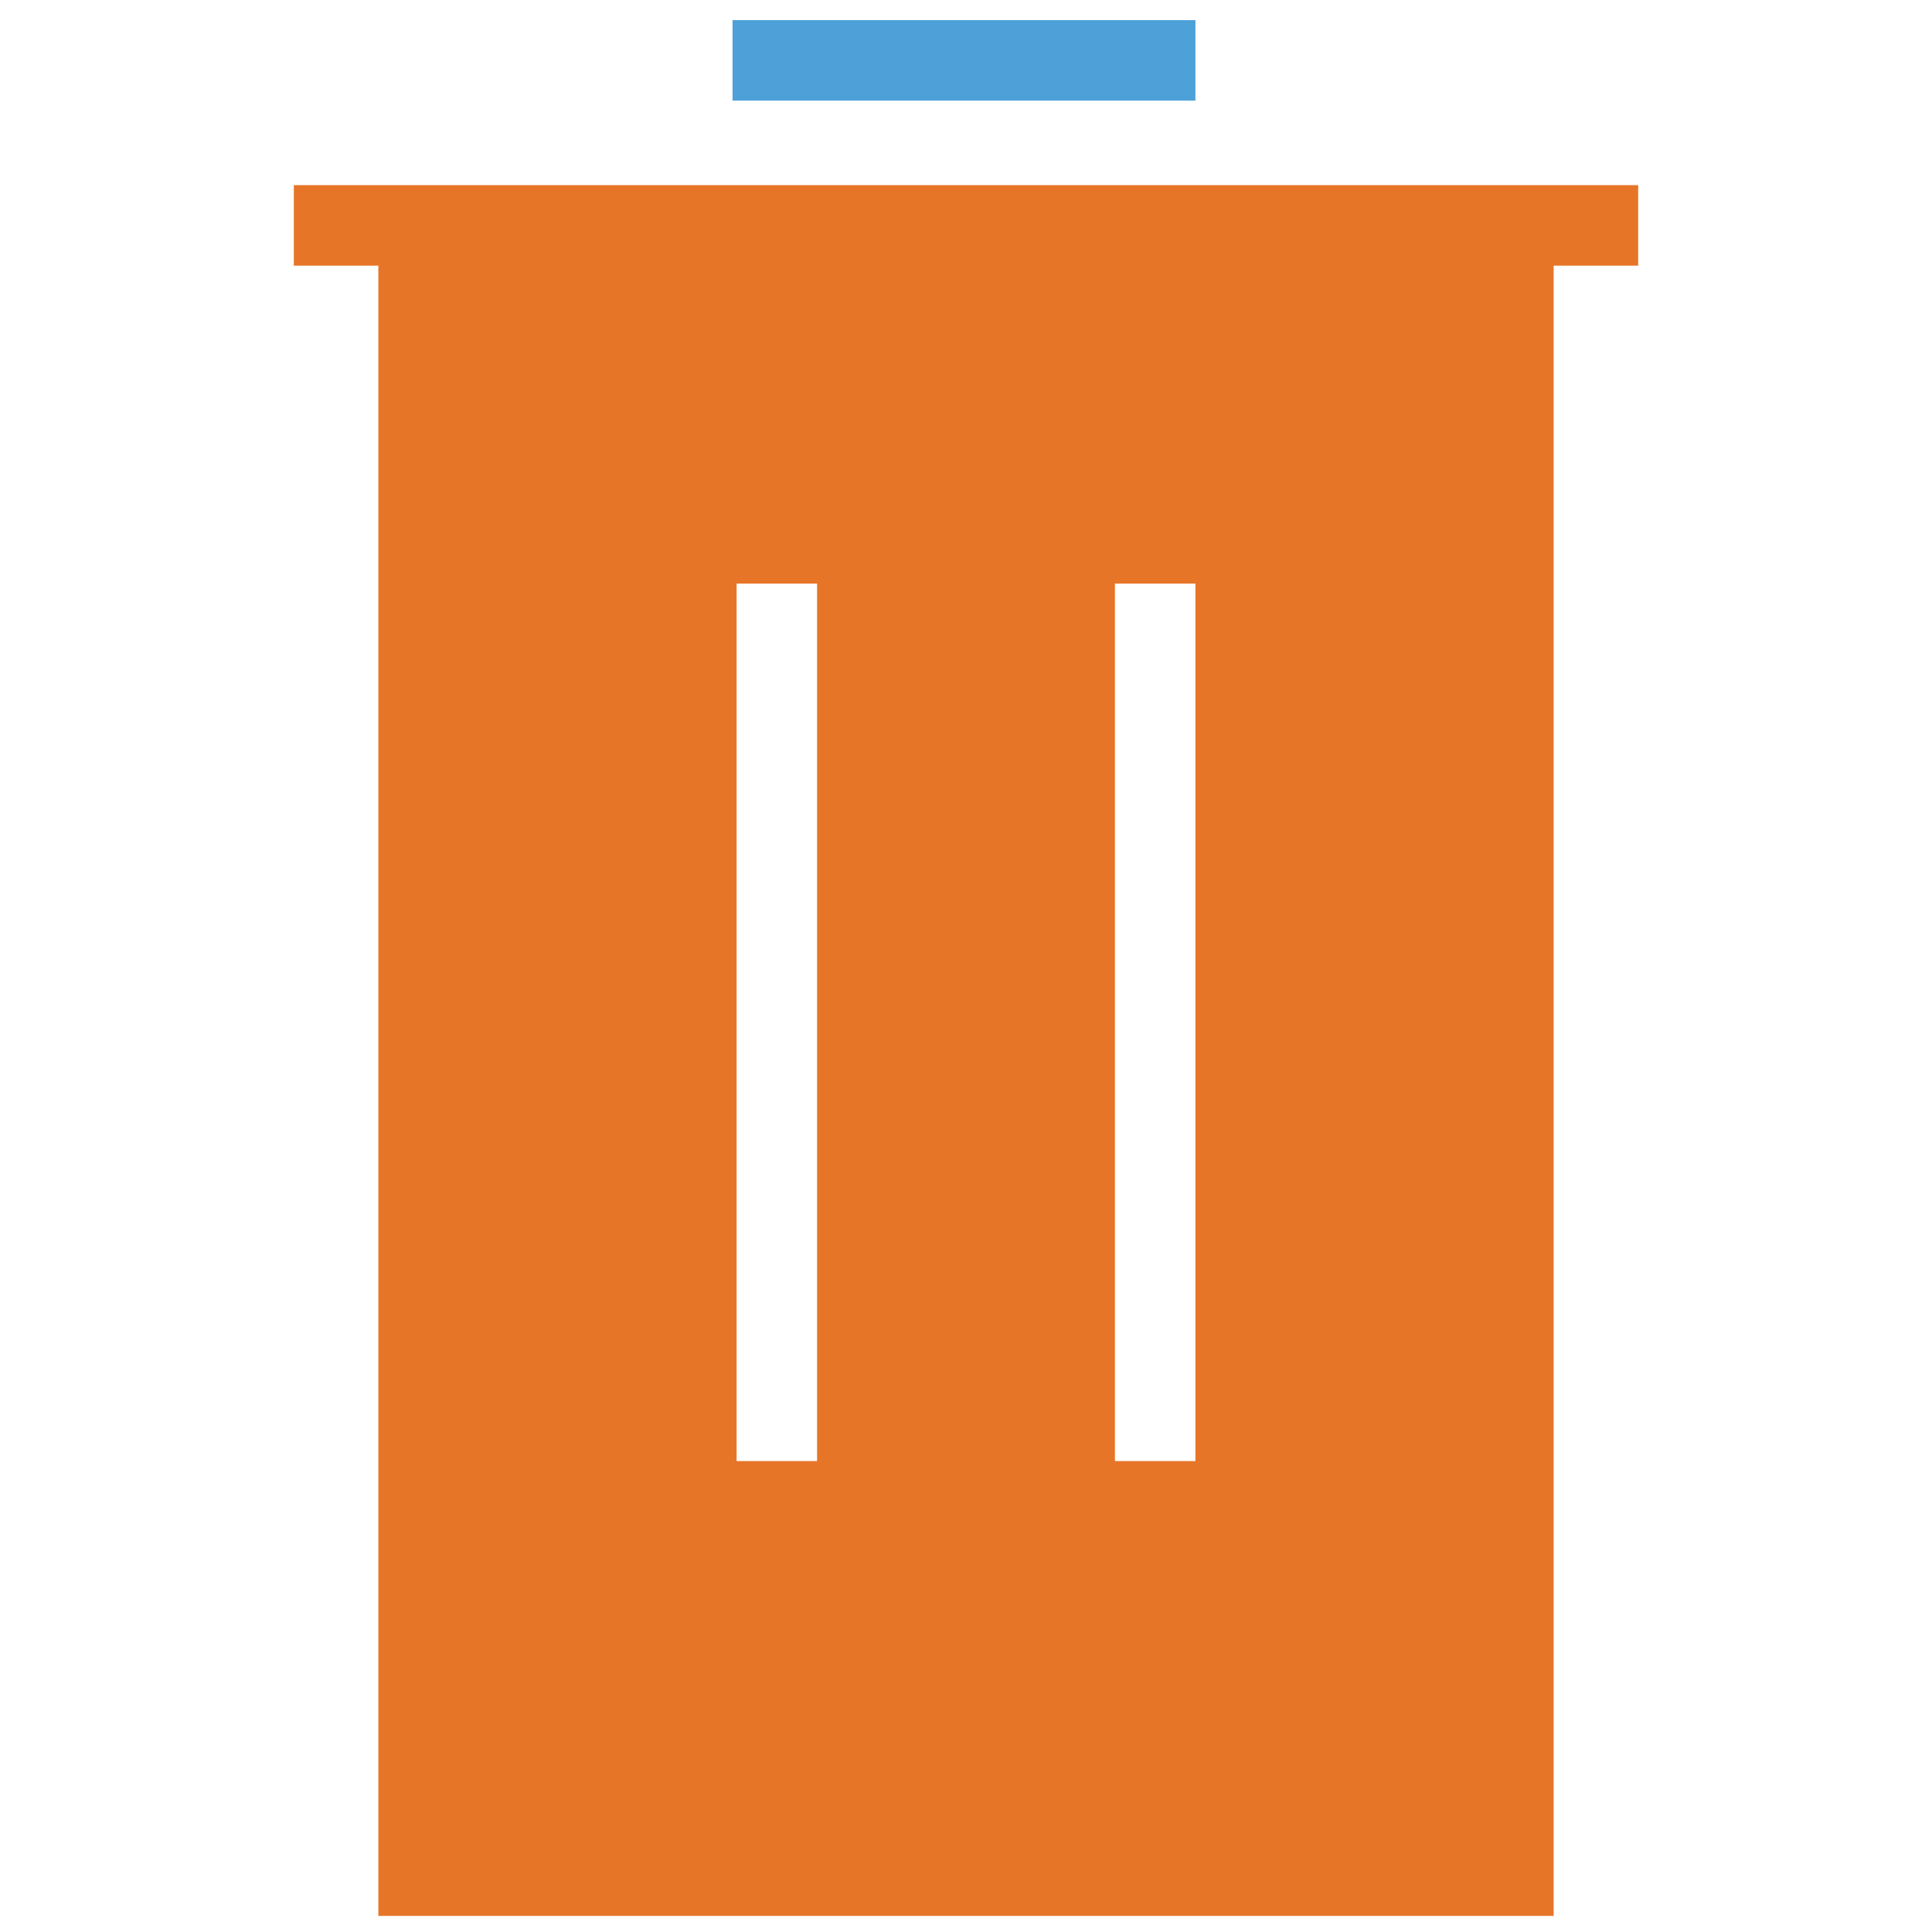 <?xml version="1.0" encoding="utf-8"?>
<!-- Generator: Adobe Illustrator 18.0.0, SVG Export Plug-In . SVG Version: 6.00 Build 0)  -->
<!DOCTYPE svg PUBLIC "-//W3C//DTD SVG 1.1//EN" "http://www.w3.org/Graphics/SVG/1.1/DTD/svg11.dtd">
<svg version="1.1" id="Layer_1" xmlns="http://www.w3.org/2000/svg" xmlns:xlink="http://www.w3.org/1999/xlink" x="0px" y="0px"
	 viewBox="0 0 48 48" enable-background="new 0 0 48 48" xml:space="preserve">
<g>
	<rect x="18.2" y="0.5" fill="#4DA0D8" width="11.5" height="2"/>
	<path fill="#E77528" d="M38.6,4.6H9.4H7.3v2h2.1v41h29.2v-41h2.1v-2H38.6z M20.3,36.3h-2V14.5h2V36.3z M29.7,36.3h-2V14.5h2V36.3z"
		/>
</g>
</svg>
